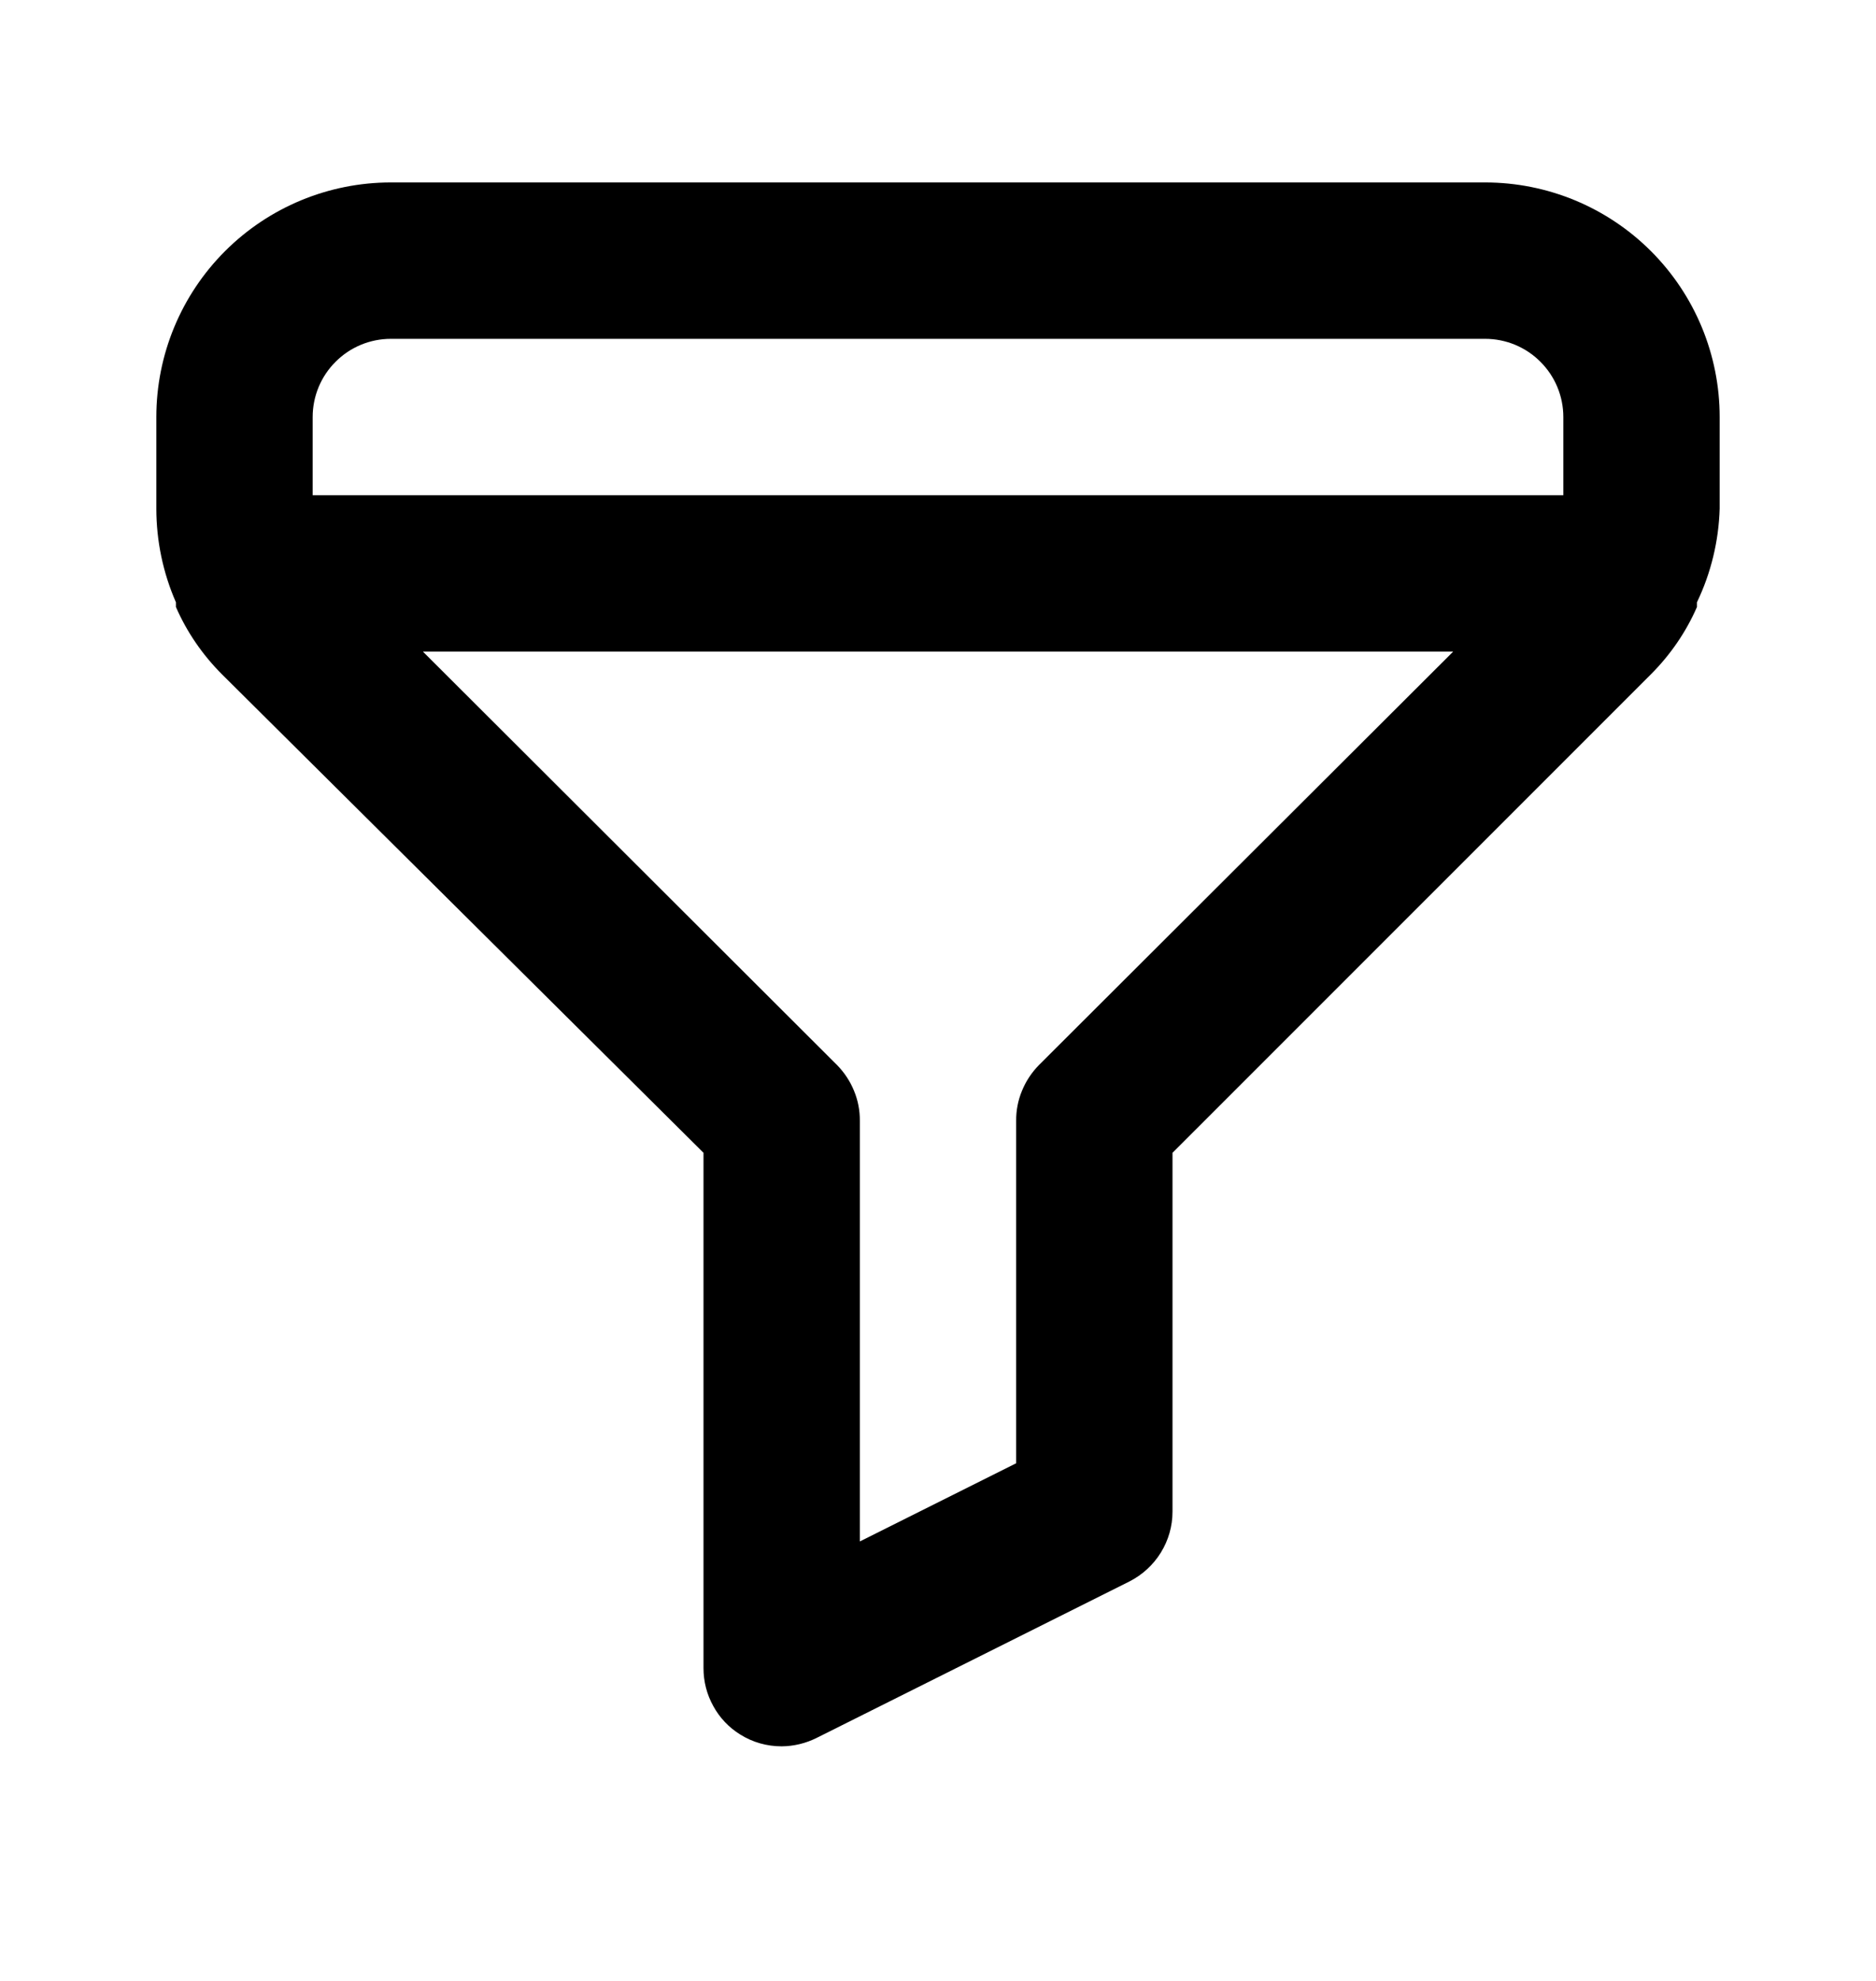 <svg width="18" height="19" viewBox="0 0 18 19" fill="none" xmlns="http://www.w3.org/2000/svg">
<path d="M14.25 1.75H3.75C3.153 1.75 2.581 1.987 2.159 2.409C1.737 2.831 1.5 3.403 1.5 4V4.878C1.5 5.187 1.564 5.494 1.688 5.777V5.822C1.793 6.063 1.944 6.282 2.13 6.468L6.75 11.057V16C6.75 16.128 6.782 16.253 6.844 16.364C6.905 16.476 6.994 16.57 7.103 16.637C7.222 16.712 7.36 16.75 7.5 16.75C7.617 16.749 7.733 16.721 7.838 16.668L10.838 15.168C10.961 15.105 11.065 15.01 11.138 14.892C11.211 14.774 11.25 14.639 11.25 14.5V11.057L15.84 6.468C16.026 6.282 16.177 6.063 16.282 5.822V5.777C16.417 5.496 16.491 5.189 16.5 4.878V4C16.5 3.403 16.263 2.831 15.841 2.409C15.419 1.987 14.847 1.75 14.25 1.75ZM9.967 10.217C9.898 10.288 9.843 10.371 9.806 10.462C9.768 10.553 9.749 10.651 9.75 10.75V14.035L8.25 14.785V10.75C8.251 10.651 8.232 10.553 8.194 10.462C8.157 10.371 8.102 10.288 8.033 10.217L4.058 6.25H13.943L9.967 10.217ZM15 4.75H3V4C3 3.801 3.079 3.61 3.22 3.47C3.36 3.329 3.551 3.25 3.75 3.25H14.25C14.449 3.25 14.64 3.329 14.78 3.47C14.921 3.61 15 3.801 15 4V4.75Z" fill="black"/>
</svg>
